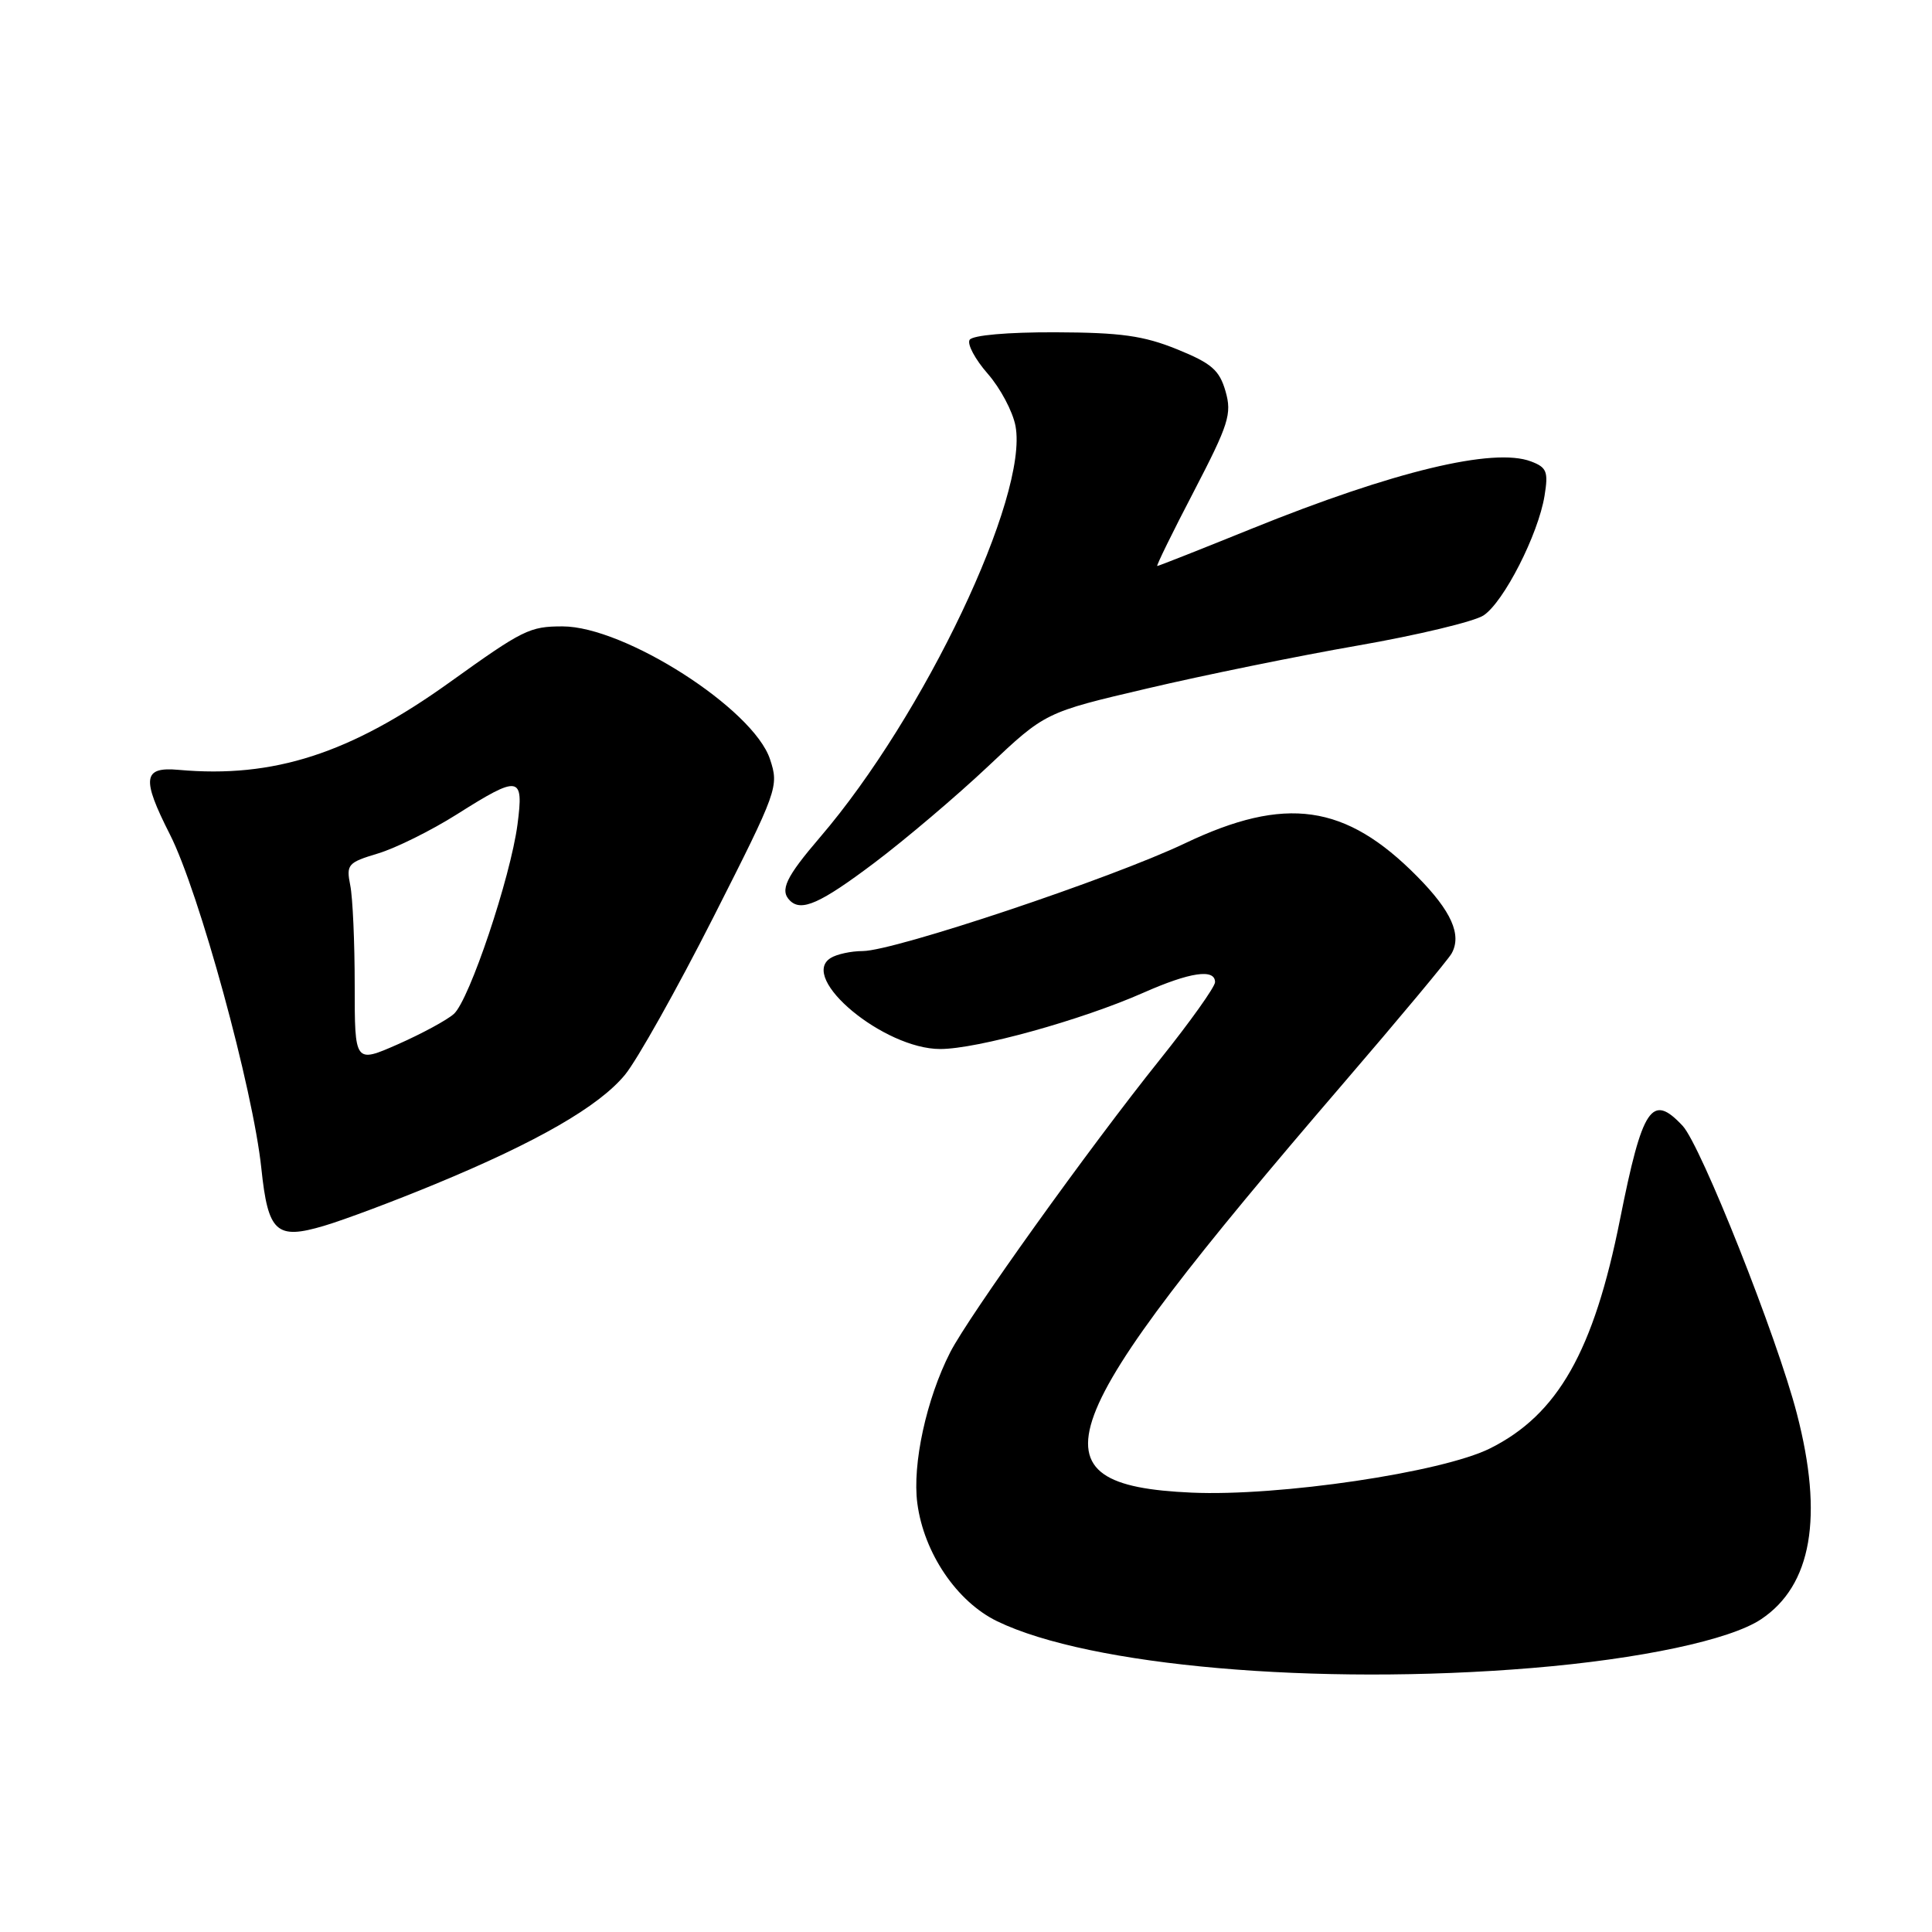 <?xml version="1.0" encoding="UTF-8" standalone="no"?>
<!DOCTYPE svg PUBLIC "-//W3C//DTD SVG 1.1//EN" "http://www.w3.org/Graphics/SVG/1.1/DTD/svg11.dtd" >
<svg xmlns="http://www.w3.org/2000/svg" xmlns:xlink="http://www.w3.org/1999/xlink" version="1.1" viewBox="0 0 256 256">
 <g >
 <path fill="currentColor"
d=" M 202.98 221.02 C 217.35 219.83 229.25 217.30 233.35 214.56 C 240.07 210.08 241.65 200.98 238.09 187.30 C 235.46 177.14 225.39 151.79 222.96 149.18 C 218.87 144.80 217.64 146.64 214.66 161.58 C 211.18 179.05 206.42 187.44 197.44 191.92 C 191.07 195.10 169.47 198.30 157.88 197.78 C 135.95 196.80 138.74 189.25 177.90 143.67 C 185.38 134.97 191.88 127.17 192.34 126.35 C 193.73 123.88 192.32 120.72 187.79 116.14 C 178.29 106.52 170.34 105.39 157.00 111.75 C 147.26 116.39 118.55 125.99 114.33 126.02 C 112.77 126.02 110.85 126.44 110.05 126.95 C 105.83 129.62 117.14 139.00 124.58 139.00 C 129.48 139.00 143.30 135.17 151.51 131.54 C 157.68 128.81 161.00 128.32 161.00 130.14 C 161.00 130.76 157.72 135.37 153.70 140.39 C 144.30 152.12 128.36 174.38 125.90 179.20 C 122.75 185.38 120.87 194.02 121.55 199.19 C 122.42 205.79 126.79 212.24 132.14 214.83 C 144.39 220.76 174.42 223.38 202.98 221.02 Z  M 57.67 156.90 C 71.22 151.30 79.35 146.61 82.81 142.42 C 84.42 140.46 89.68 131.09 94.50 121.59 C 103.07 104.68 103.23 104.23 102.03 100.60 C 99.83 93.93 82.76 83.00 74.54 83.00 C 70.18 83.00 69.31 83.43 59.61 90.39 C 46.41 99.86 36.25 103.14 23.68 102.01 C 18.94 101.58 18.73 103.11 22.51 110.56 C 26.37 118.14 33.54 144.35 34.63 154.82 C 35.52 163.30 36.61 164.31 42.93 162.43 C 45.63 161.63 52.26 159.14 57.67 156.90 Z  M 115.83 114.35 C 119.96 111.24 126.75 105.48 130.92 101.55 C 138.50 94.39 138.50 94.39 152.00 91.23 C 159.43 89.48 171.98 86.92 179.91 85.54 C 187.83 84.16 195.33 82.36 196.57 81.55 C 199.25 79.79 203.83 70.81 204.66 65.69 C 205.18 62.50 204.96 61.93 202.86 61.14 C 197.91 59.26 184.68 62.44 165.84 70.06 C 159.13 72.78 153.50 75.00 153.34 75.00 C 153.18 75.00 155.36 70.54 158.20 65.10 C 162.82 56.20 163.25 54.85 162.39 51.85 C 161.58 49.04 160.55 48.14 155.96 46.28 C 151.52 44.48 148.50 44.06 139.81 44.03 C 133.52 44.01 128.86 44.42 128.48 45.03 C 128.13 45.60 129.21 47.61 130.87 49.51 C 132.54 51.41 134.20 54.53 134.56 56.45 C 136.30 65.73 122.46 94.85 108.66 110.94 C 104.12 116.24 103.30 117.97 104.67 119.33 C 106.18 120.84 108.70 119.72 115.83 114.35 Z  M 47.00 130.57 C 47.00 124.89 46.74 118.93 46.41 117.31 C 45.86 114.55 46.09 114.29 50.08 113.09 C 52.42 112.39 57.12 110.06 60.53 107.91 C 68.83 102.66 69.42 102.76 68.57 109.25 C 67.64 116.29 62.19 132.52 60.14 134.35 C 59.24 135.16 55.91 136.96 52.75 138.36 C 47.00 140.89 47.00 140.89 47.00 130.57 Z "/>
</g>
</svg>